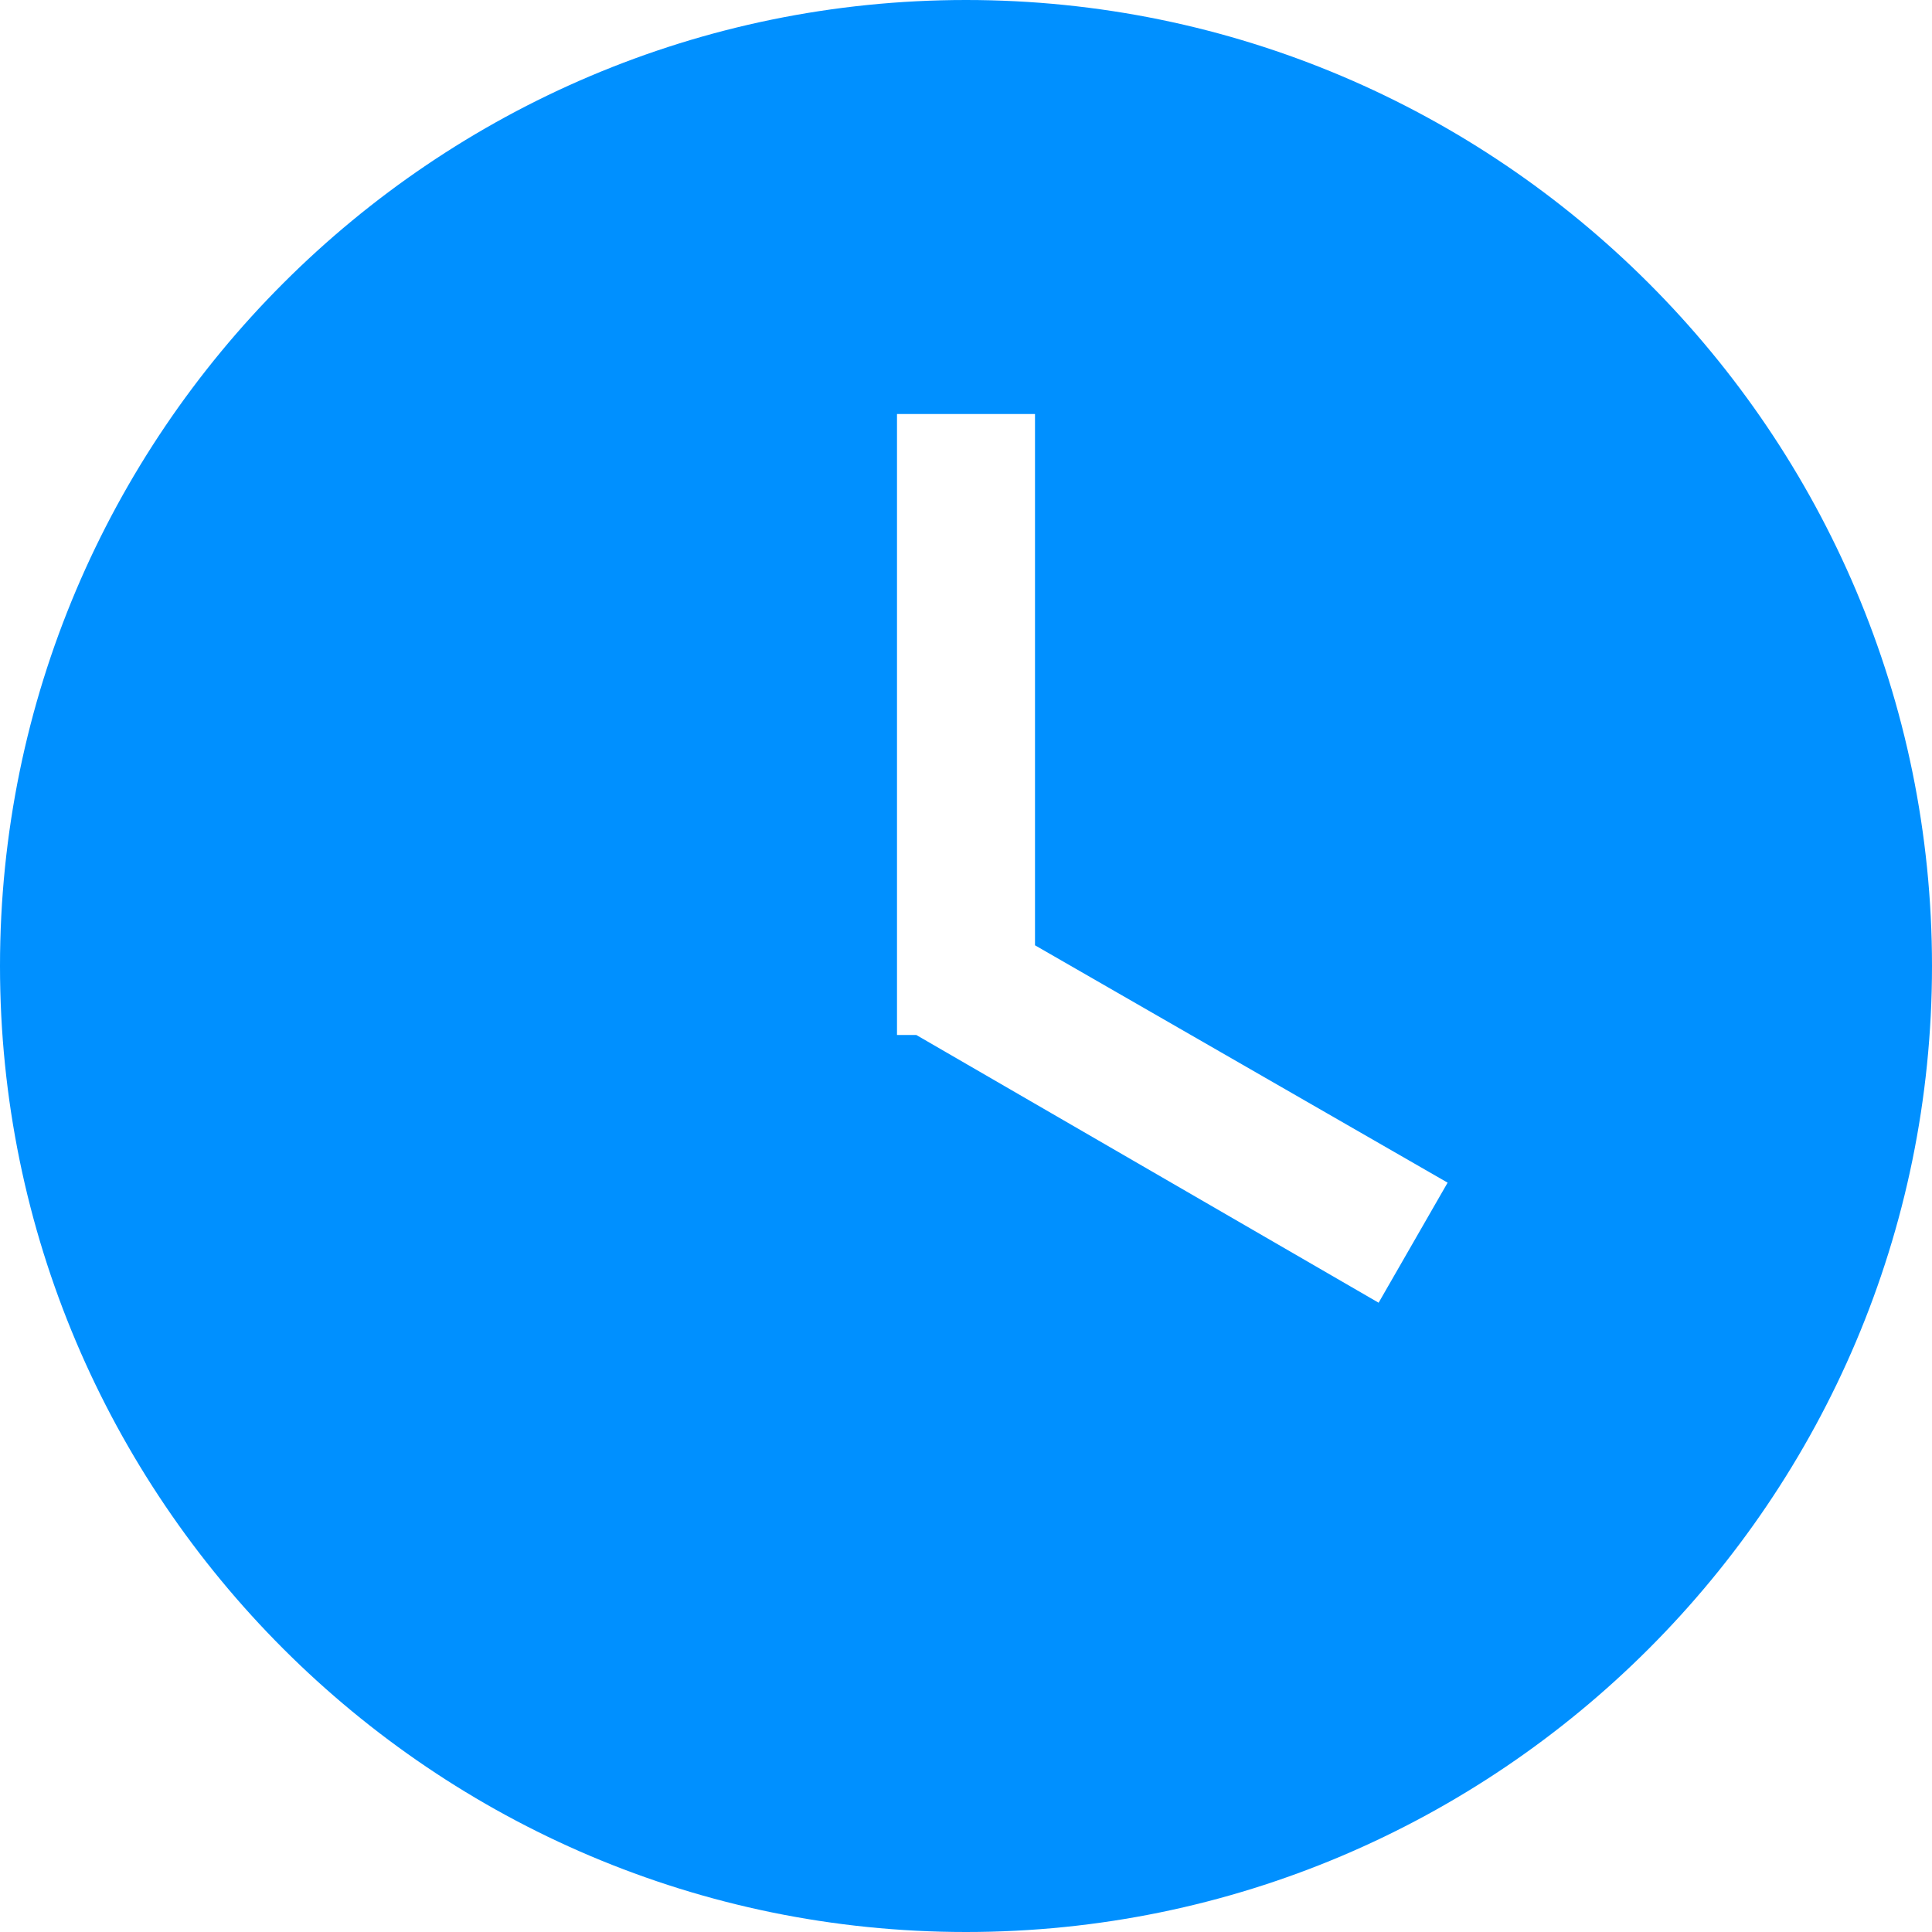 <svg xmlns="http://www.w3.org/2000/svg" xmlns:xlink="http://www.w3.org/1999/xlink" width="14" height="14" viewBox="0 0 14 14" fill="none"><g opacity="1" transform="translate(0 0)  rotate(0 7 7)"><path id="分组 1" fill-rule="evenodd" style="fill:#0090FF" transform="translate(0 0)  rotate(0 7 7)" opacity="1" d="M0 7C0 10.86 3.14 14 7 14C10.86 14 14 10.86 14 7C14 3.14 10.86 0 7 0C3.14 0 0 3.14 0 7ZM10.49 8.57L7.5 6.85L7.5 3L6.5 3L6.5 7.5L6.64 7.5L9.99 9.44L10.49 8.57Z " /></g></svg>